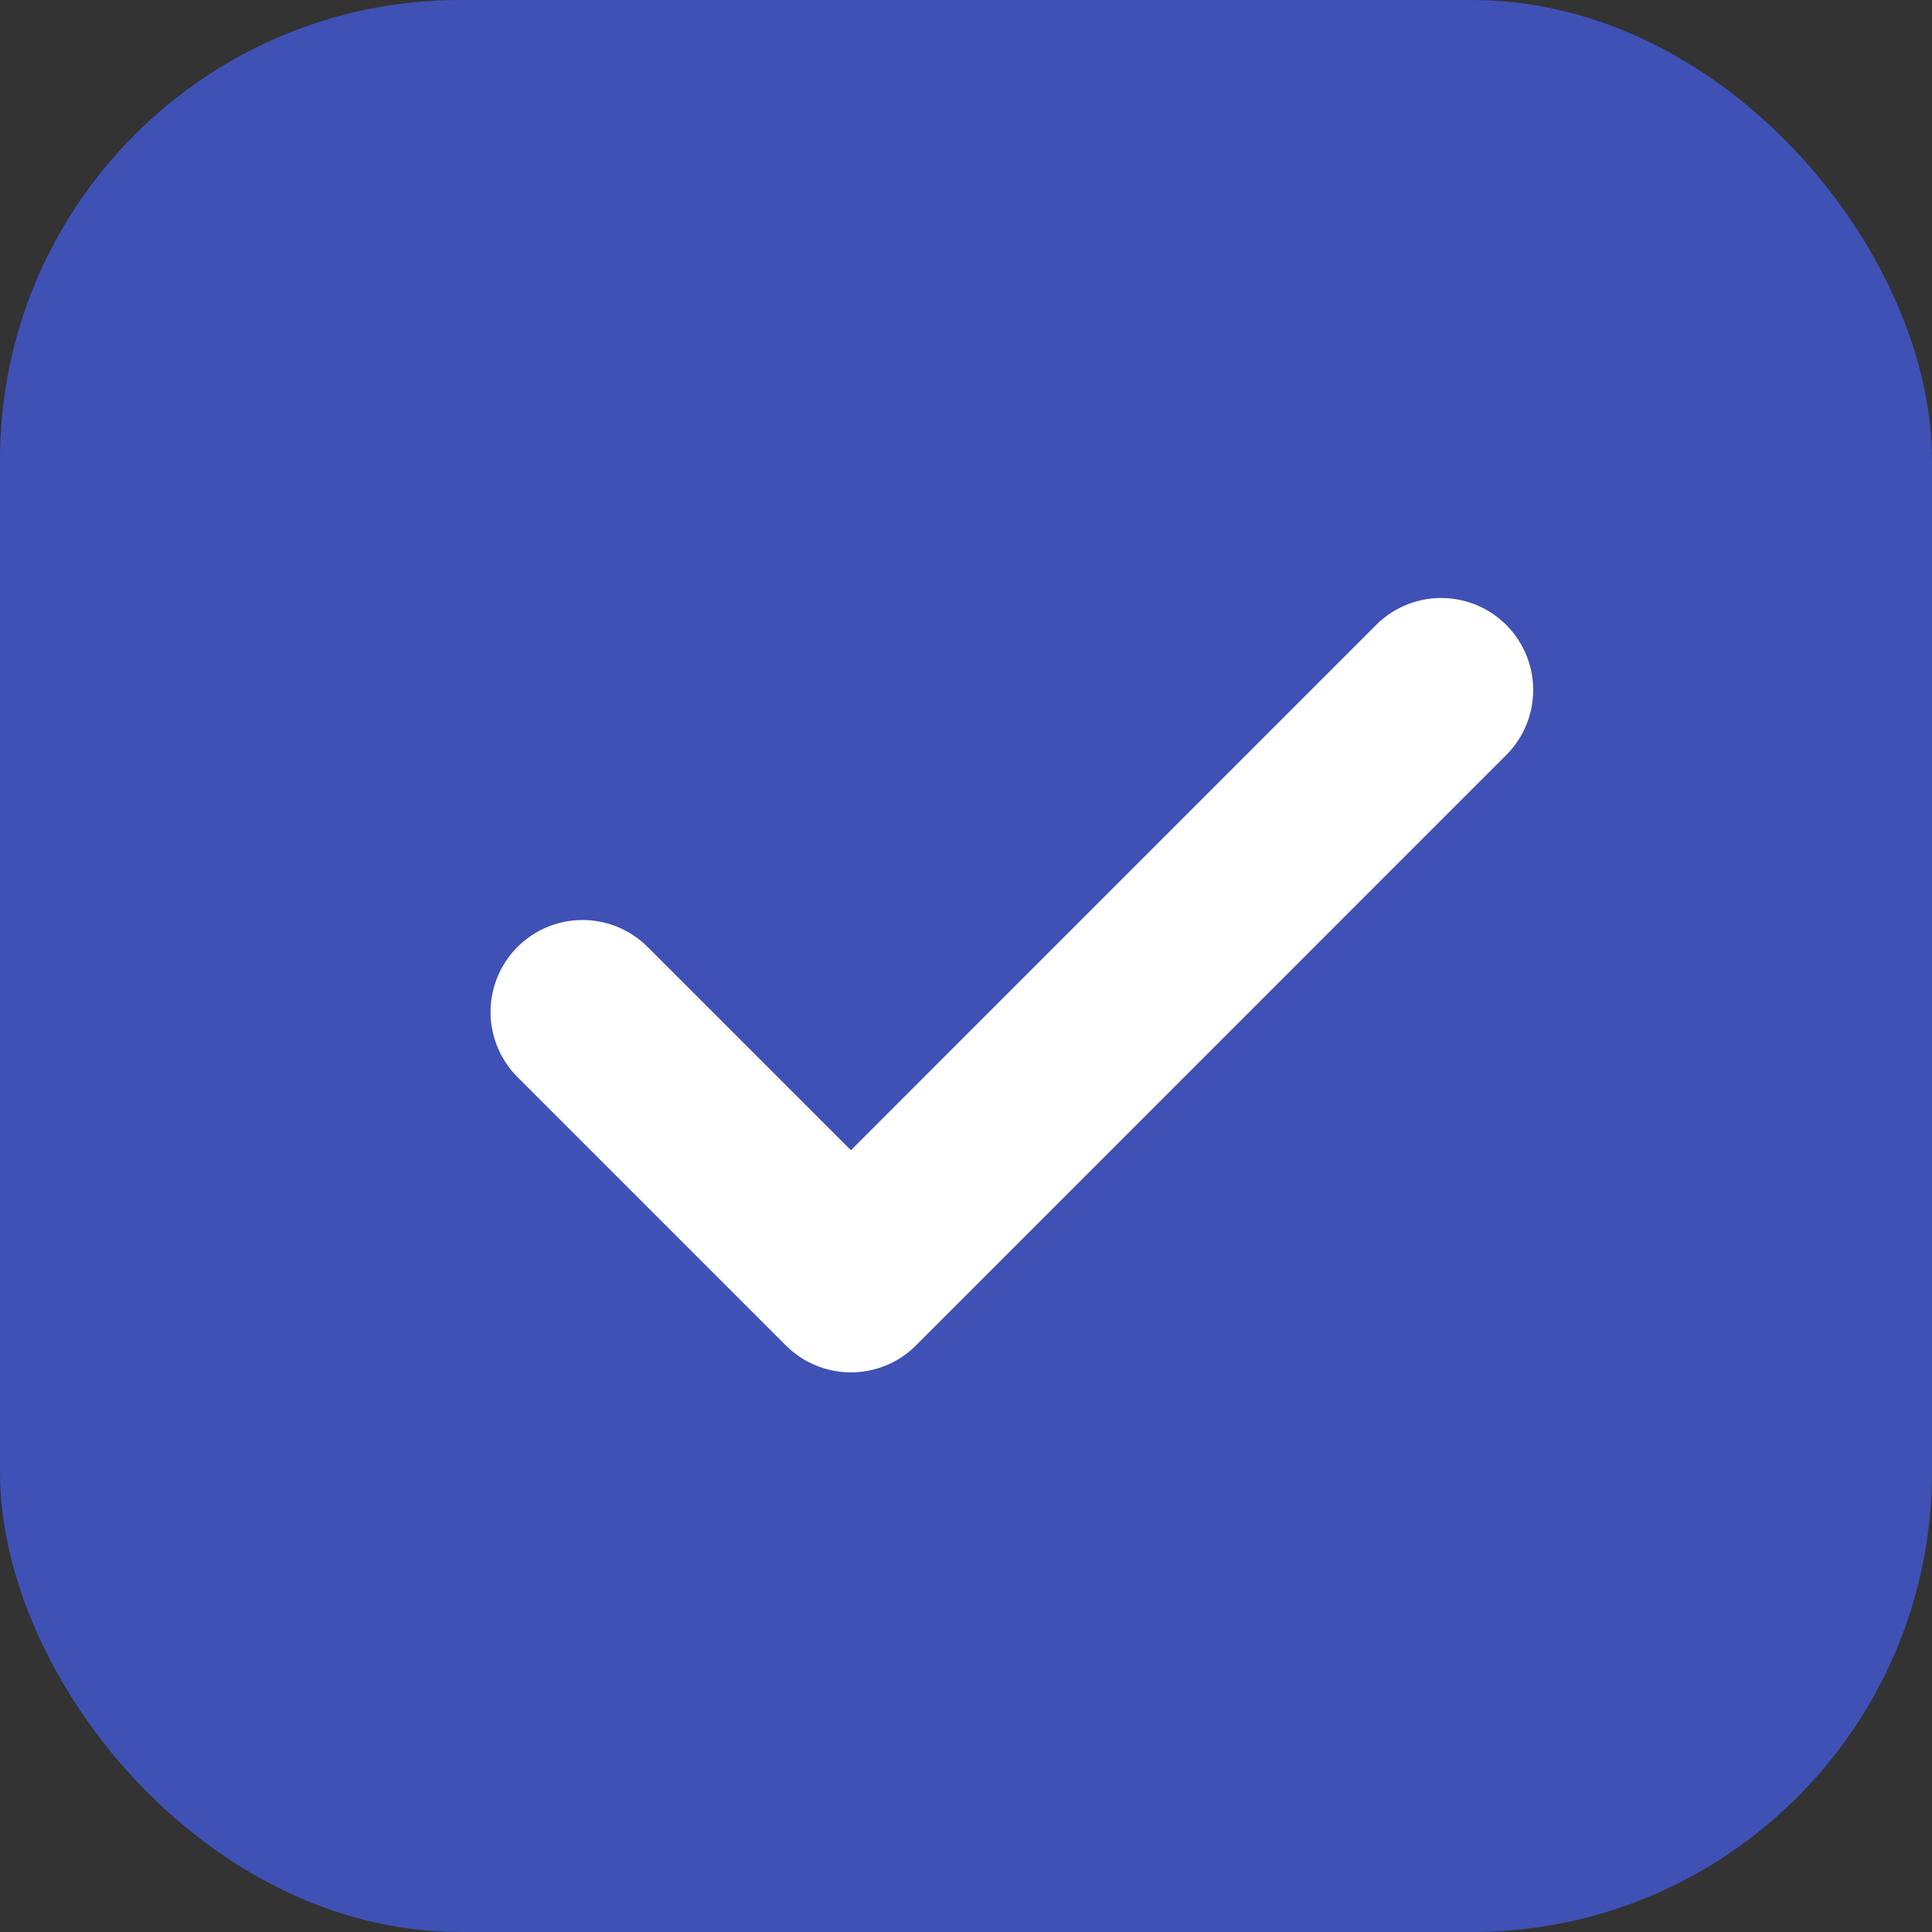 <svg width="21" height="21" viewBox="0 0 21 21" fill="none" xmlns="http://www.w3.org/2000/svg">
<rect x="0" y="0" width="21" height="21" fill="#333333" stroke="none"/>
<rect width="21" height="21" rx="5" fill="#3f51b5"/>
<path d="M15.665 7.5L9.249 13.917L6.332 11" stroke="white" stroke-width="2" stroke-linecap="round" stroke-linejoin="round"/>
</svg>
